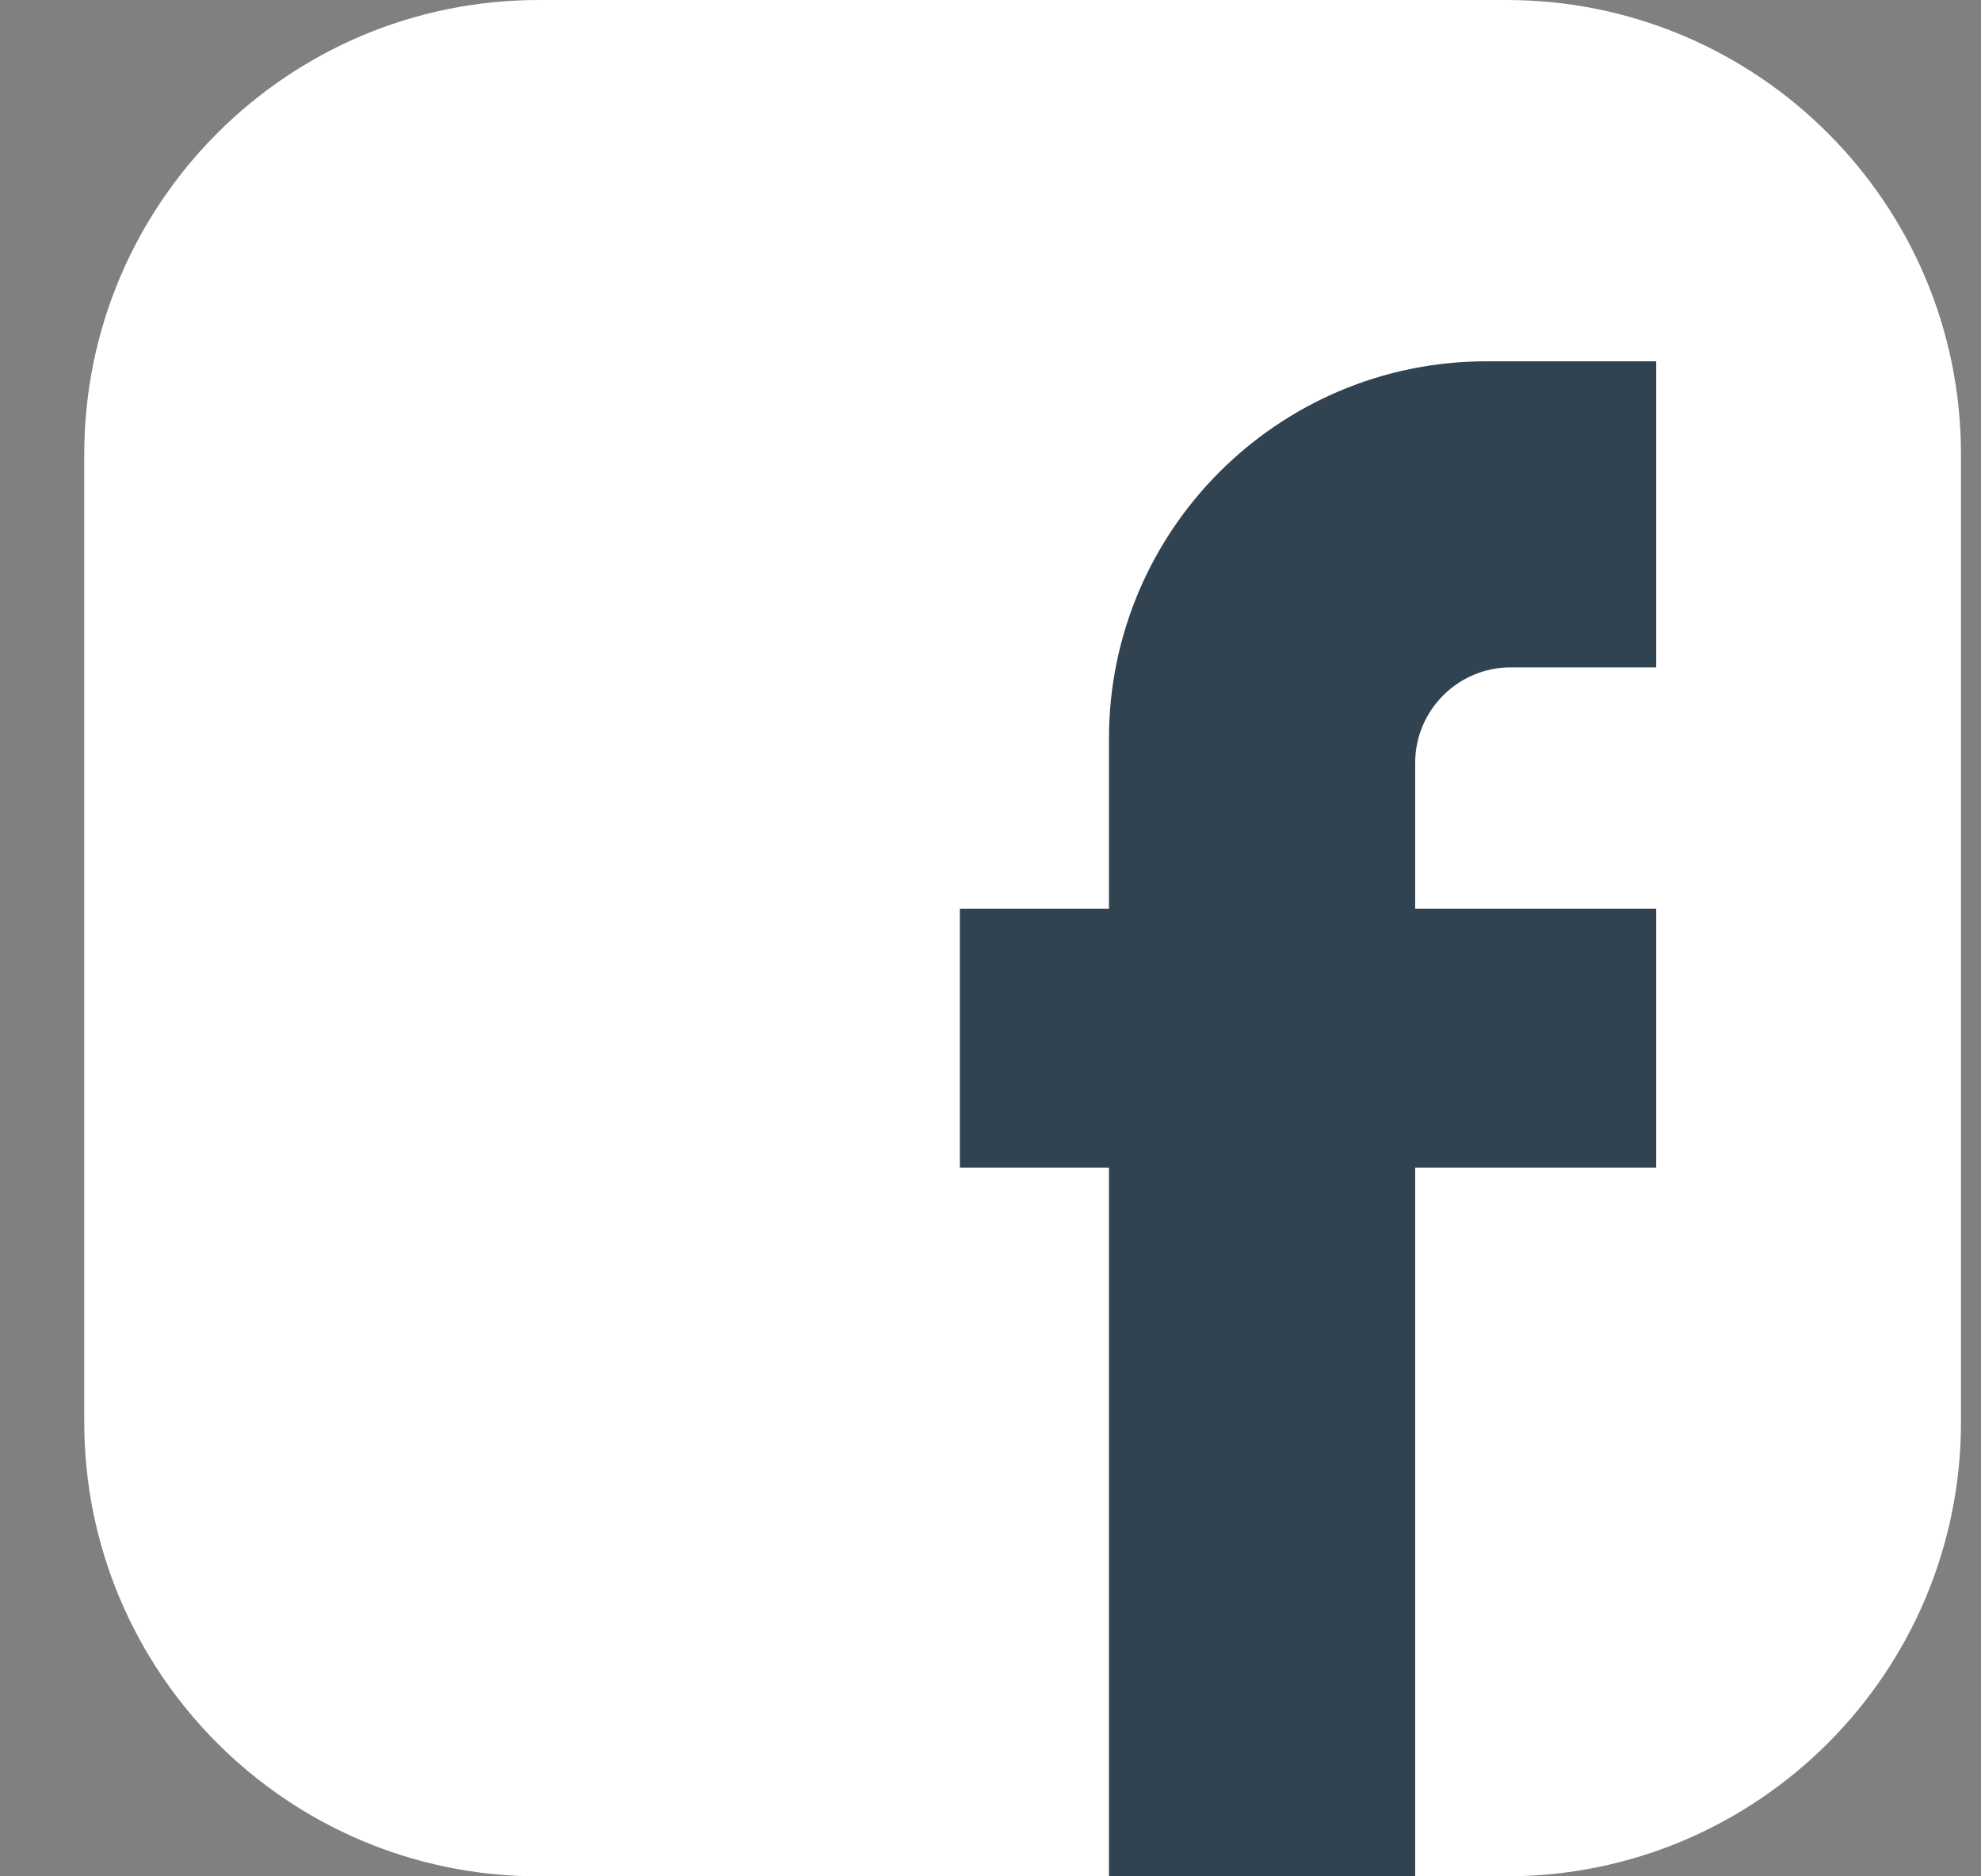 <svg width="19" height="18" viewBox="0 0 19 18" fill="none" xmlns="http://www.w3.org/2000/svg">
<rect x="0" y="0" width="19" height="18" fill="#808080" stroke="none"/>
<path fill-rule="evenodd" clip-rule="evenodd" d="M14.448 18H5.167C2.759 18 0.808 16.048 0.808 13.641V4.359C0.808 1.952 2.759 0 5.167 0H14.448C16.856 0 18.808 1.952 18.808 4.359V13.641C18.808 16.048 16.856 18 14.448 18Z" fill="white"/>
<path fill-rule="evenodd" clip-rule="evenodd" d="M15.885 8.717H13.573V7.32C13.573 6.813 13.984 6.402 14.491 6.402H15.885V3.466H14.258C12.258 3.466 10.636 5.088 10.636 7.088V8.717H9.206V11.201H10.636V18H13.573V11.201H15.885V8.717Z" fill="#314351"/>
</svg>
